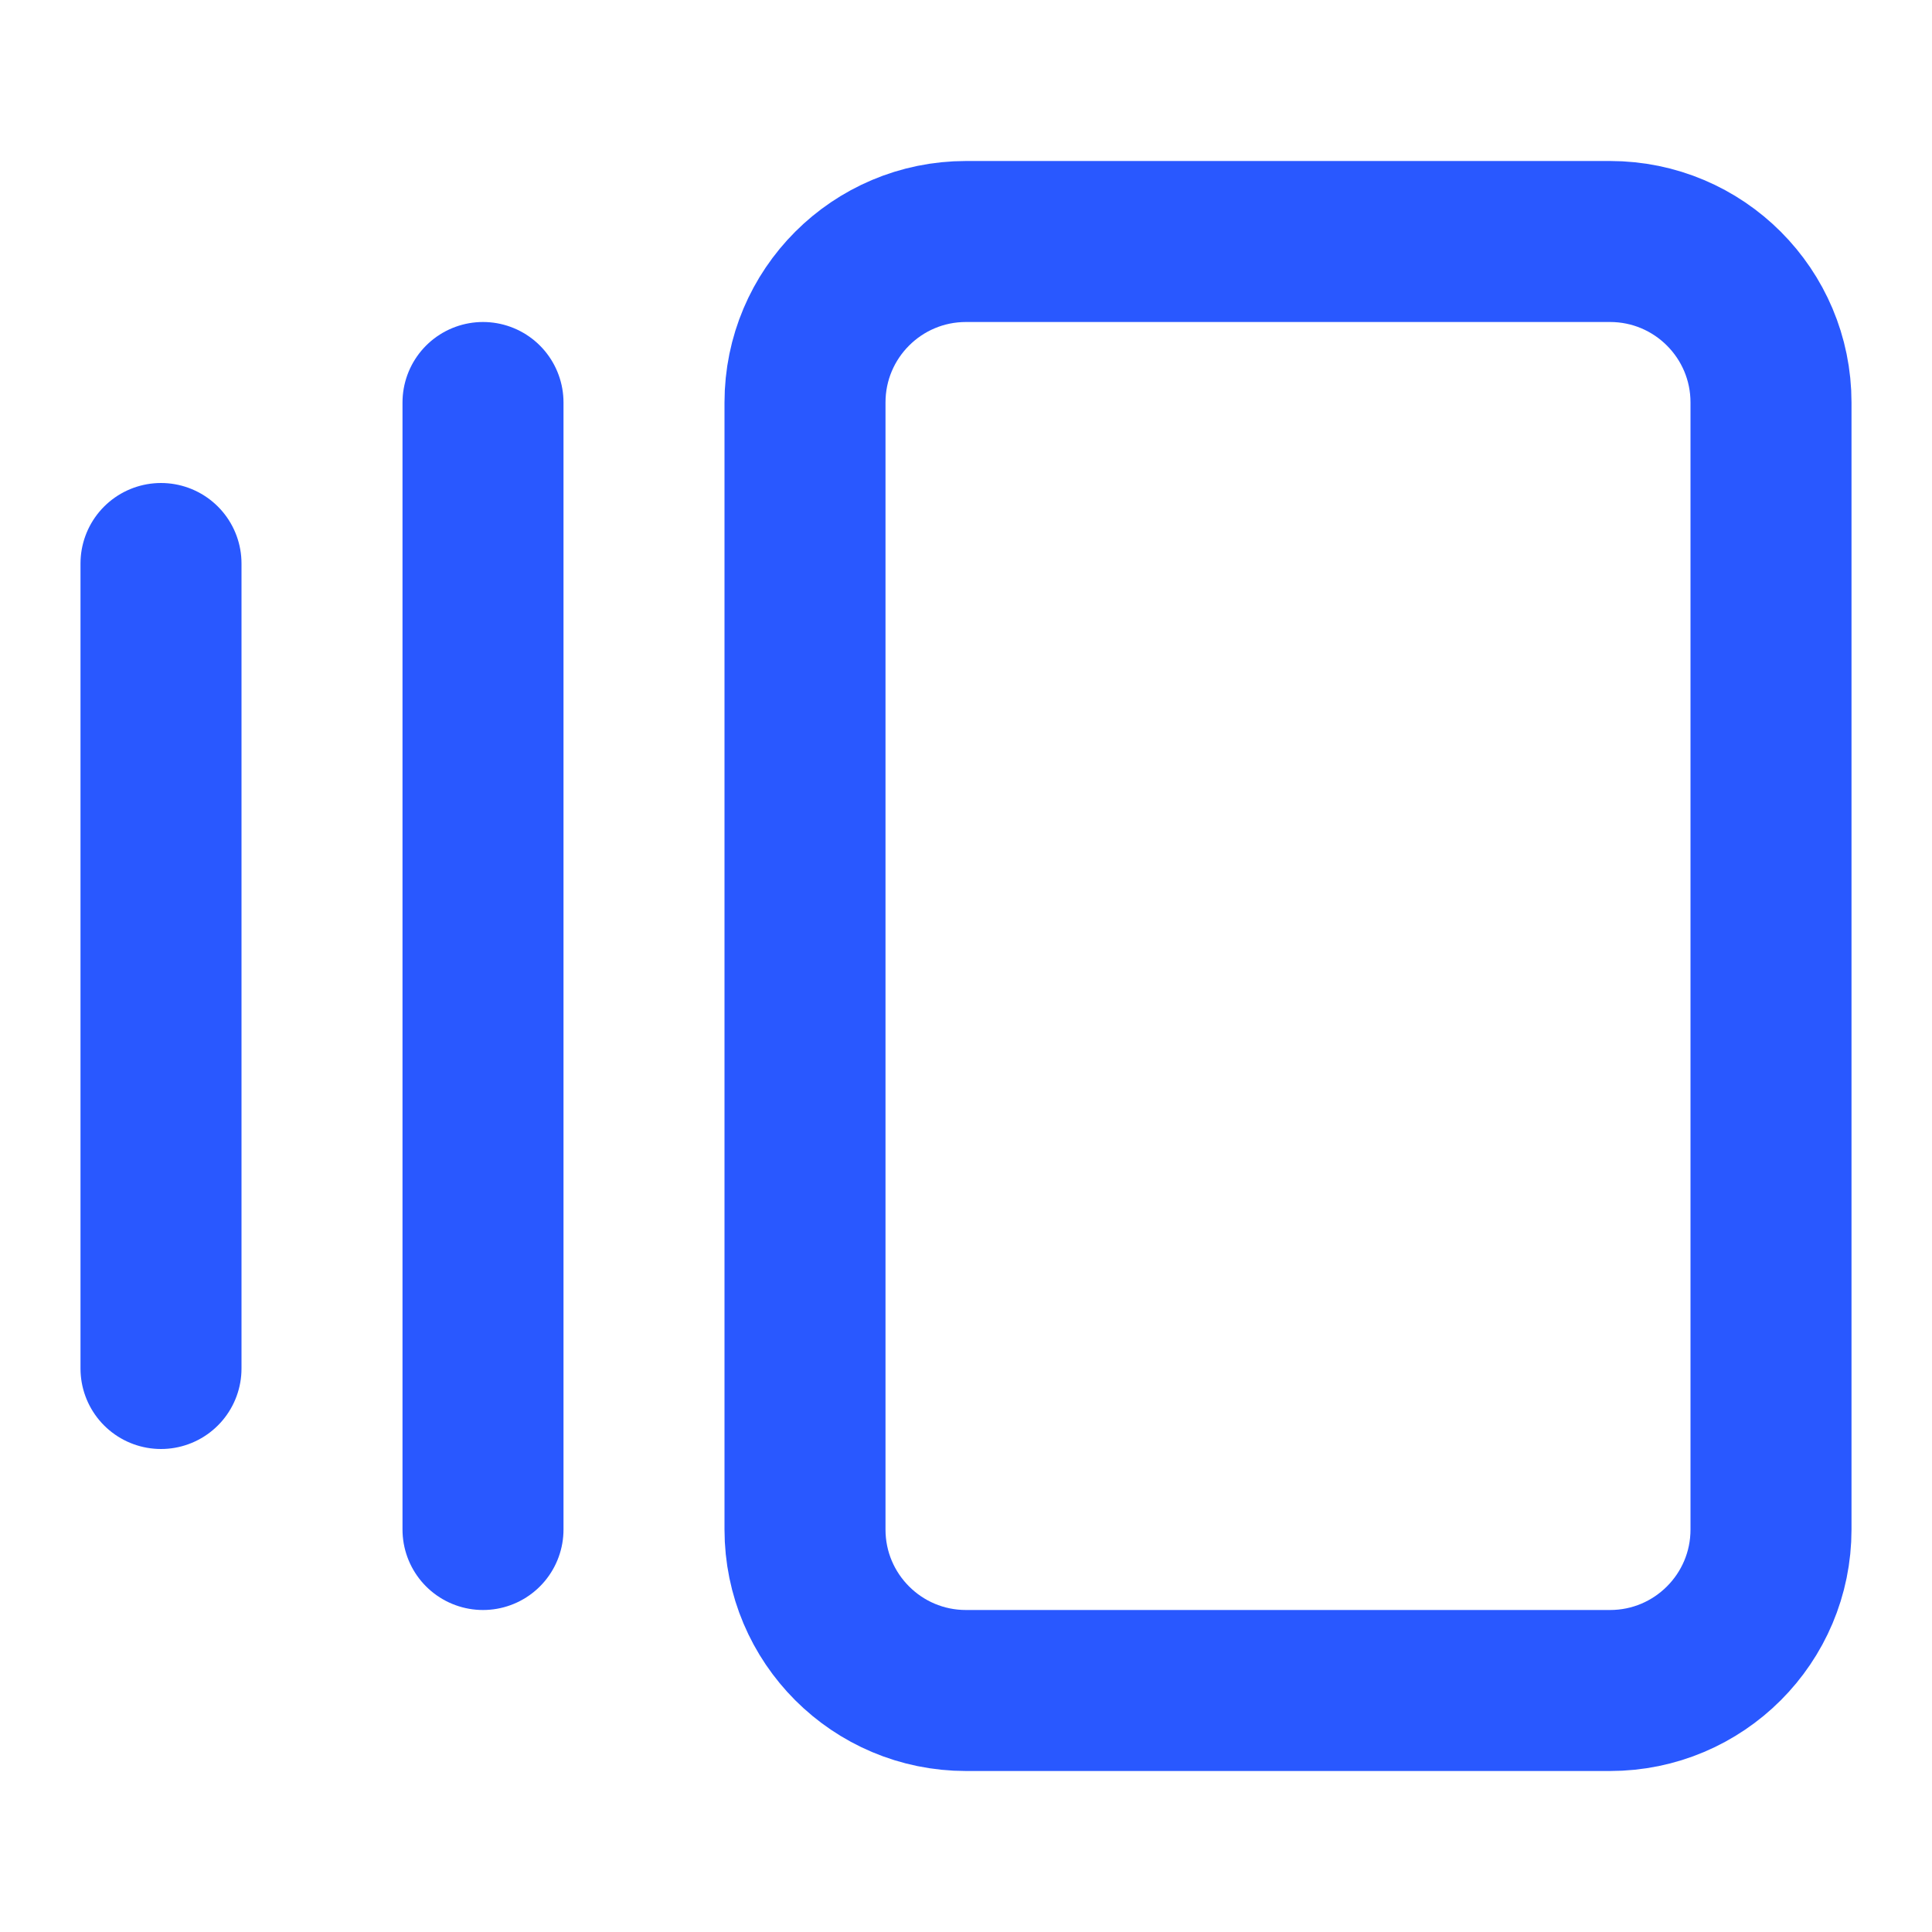 <svg width="30" height="30" viewBox="0 0 30 30" fill="none" xmlns="http://www.w3.org/2000/svg">
<path d="M2.5 8.75V21.25" stroke="#2958FF" stroke-width="2.5" stroke-linecap="round" stroke-linejoin="round"/>
<path d="M7.5 6.25V23.75" stroke="#2958FF" stroke-width="2.5" stroke-linecap="round" stroke-linejoin="round"/>
<path d="M25 3.75H15C13.619 3.75 12.5 4.869 12.5 6.25V23.75C12.5 25.131 13.619 26.25 15 26.25H25C26.381 26.25 27.5 25.131 27.5 23.75V6.25C27.5 4.869 26.381 3.75 25 3.75Z" stroke="#2958FF" stroke-width="2.5" stroke-linecap="round" stroke-linejoin="round"/>
</svg>
